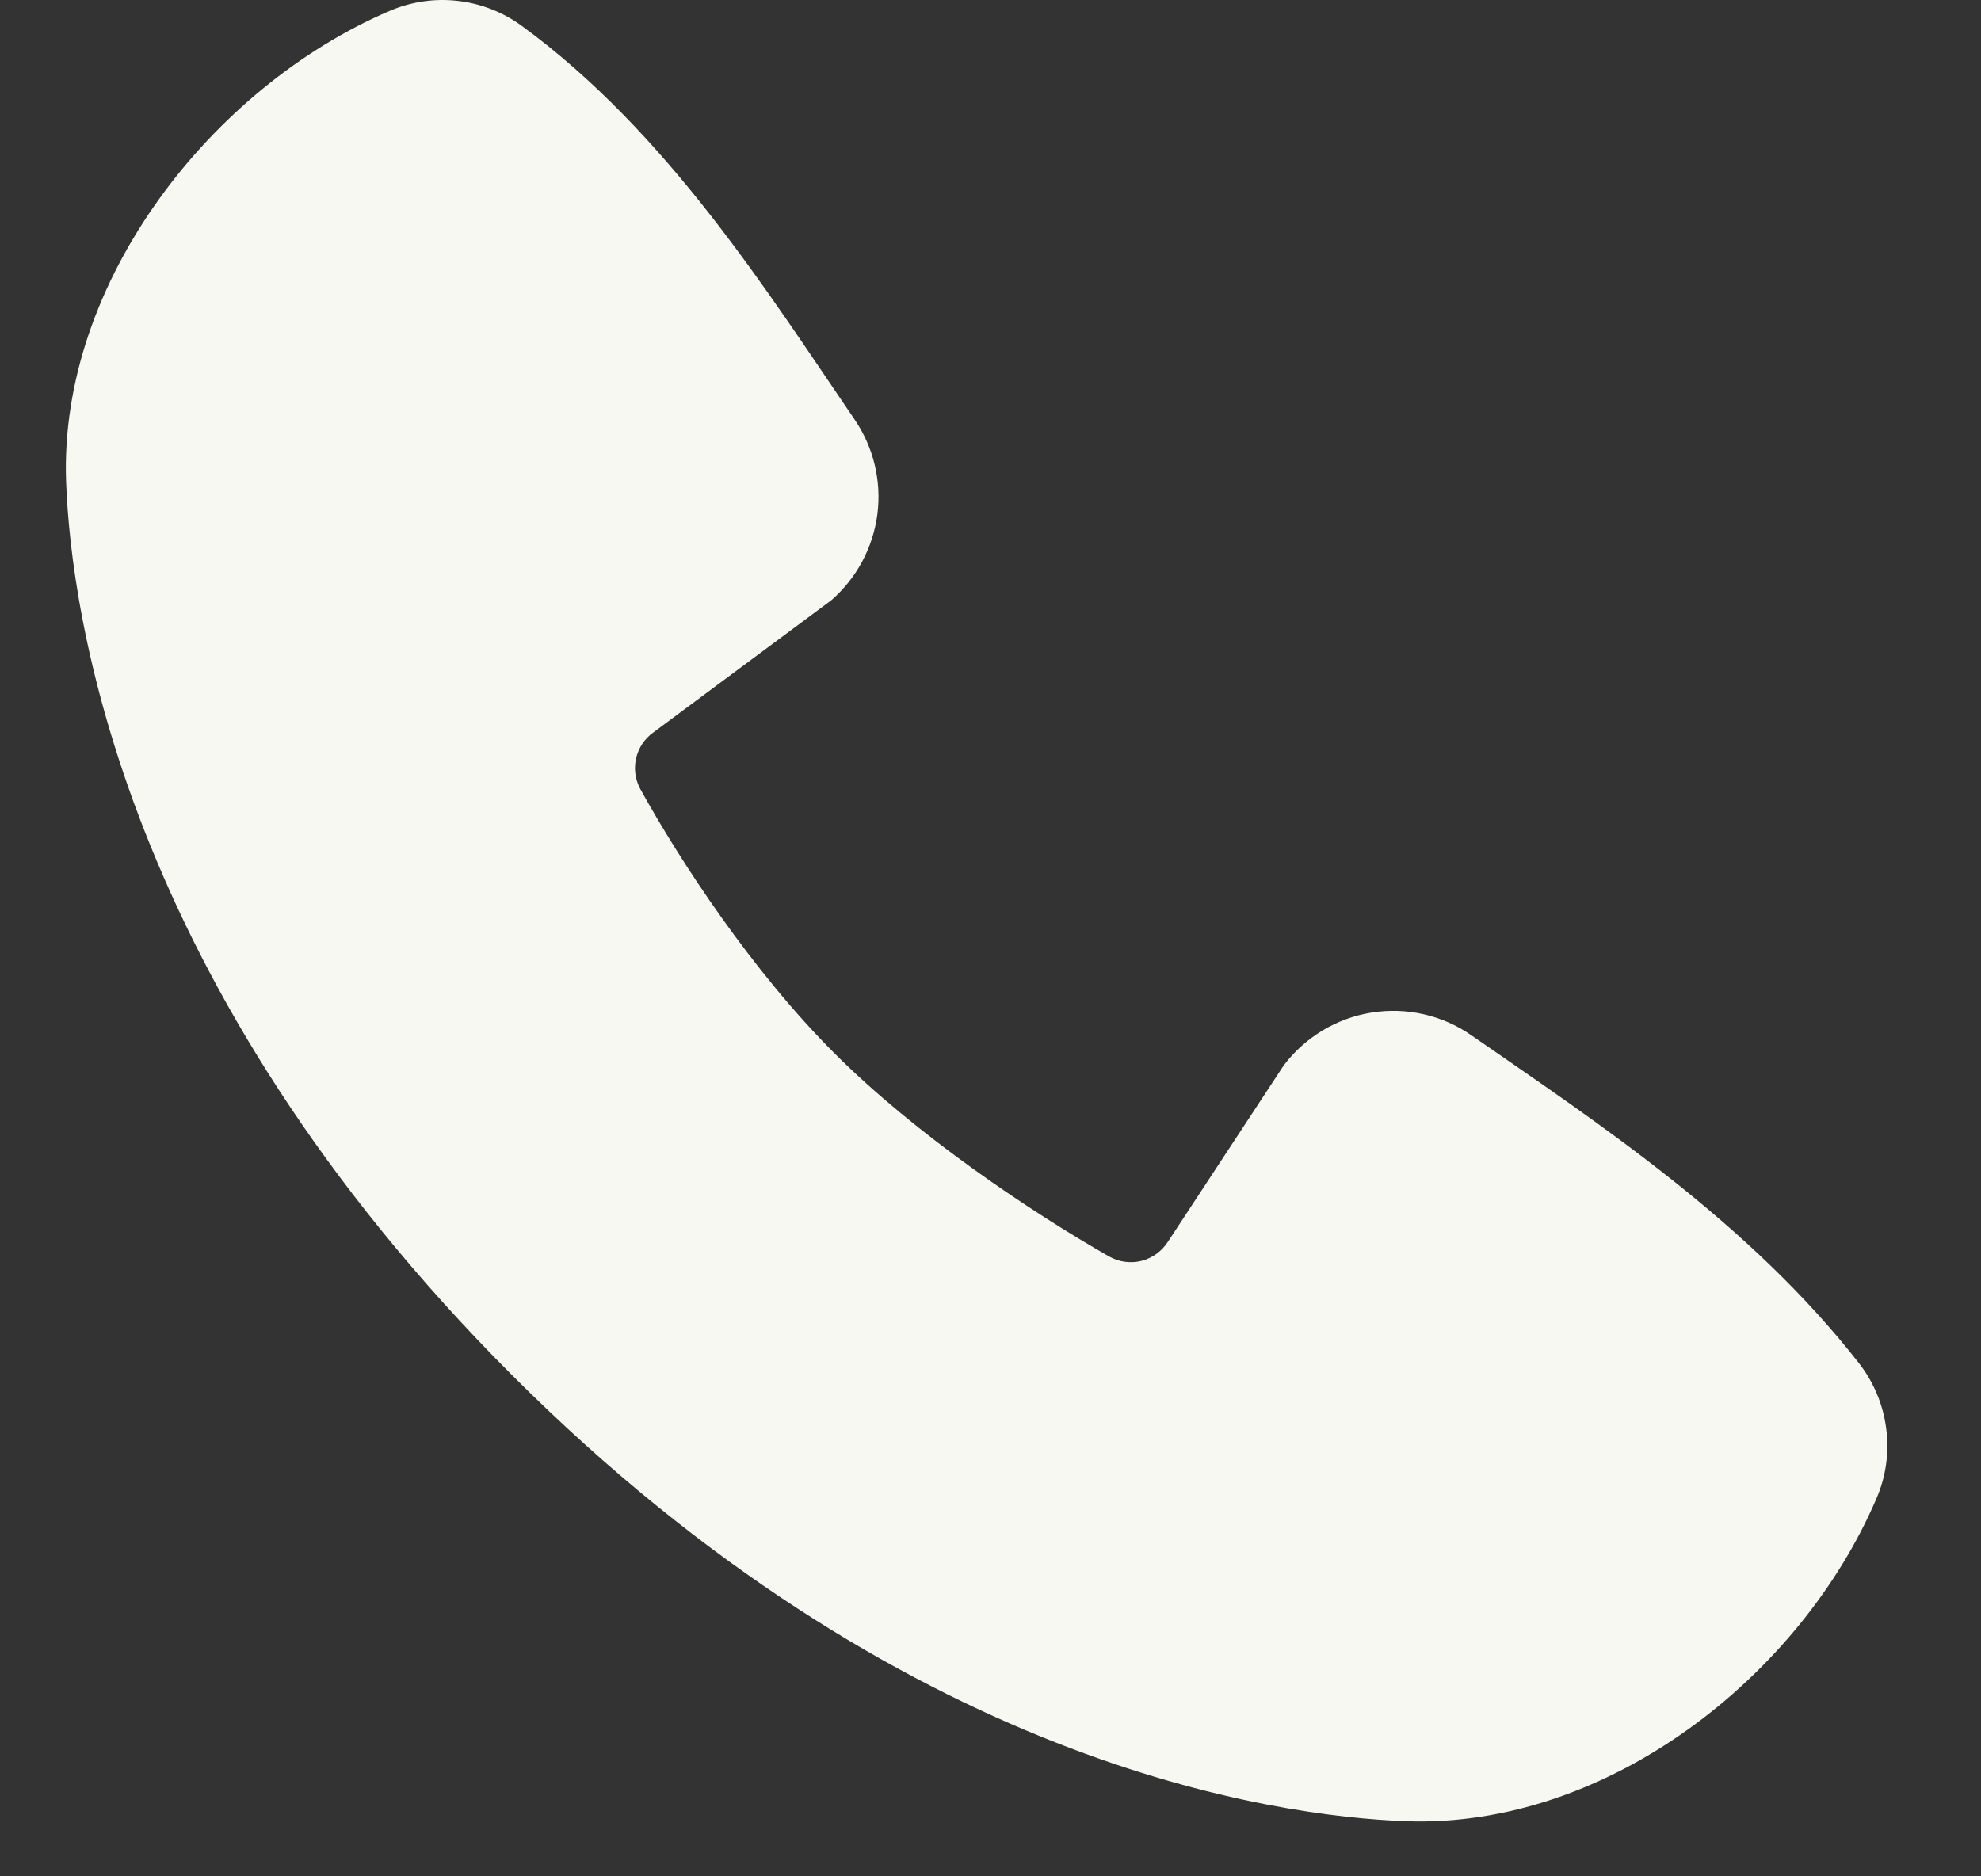 <svg width="19" height="18" viewBox="0 0 19 18" fill="none" xmlns="http://www.w3.org/2000/svg">
<rect x="0" y="0" width="19" height="18" fill="#333333" stroke="none"/>
<path fill-rule="evenodd" clip-rule="evenodd" d="M13.483 17.471C12.223 17.425 8.652 16.932 4.912 13.193C1.174 9.453 0.681 5.883 0.634 4.622C0.564 2.701 2.035 0.834 3.736 0.105C3.94 0.017 4.165 -0.017 4.386 0.008C4.608 0.032 4.819 0.114 5 0.245C6.4 1.265 7.366 2.808 8.195 4.022C8.378 4.289 8.456 4.613 8.415 4.933C8.373 5.254 8.216 5.548 7.971 5.76L6.264 7.028C6.182 7.087 6.124 7.175 6.101 7.274C6.078 7.373 6.092 7.477 6.14 7.567C6.527 8.269 7.215 9.316 8.002 10.103C8.79 10.891 9.886 11.624 10.638 12.054C10.732 12.107 10.843 12.122 10.948 12.096C11.052 12.069 11.143 12.004 11.201 11.913L12.312 10.221C12.517 9.95 12.818 9.768 13.153 9.714C13.489 9.66 13.832 9.737 14.111 9.931C15.342 10.783 16.779 11.732 17.831 13.079C17.972 13.261 18.062 13.477 18.091 13.706C18.121 13.935 18.088 14.167 17.996 14.378C17.264 16.087 15.411 17.542 13.483 17.471Z" fill="#F7F8F2"/>
</svg>
